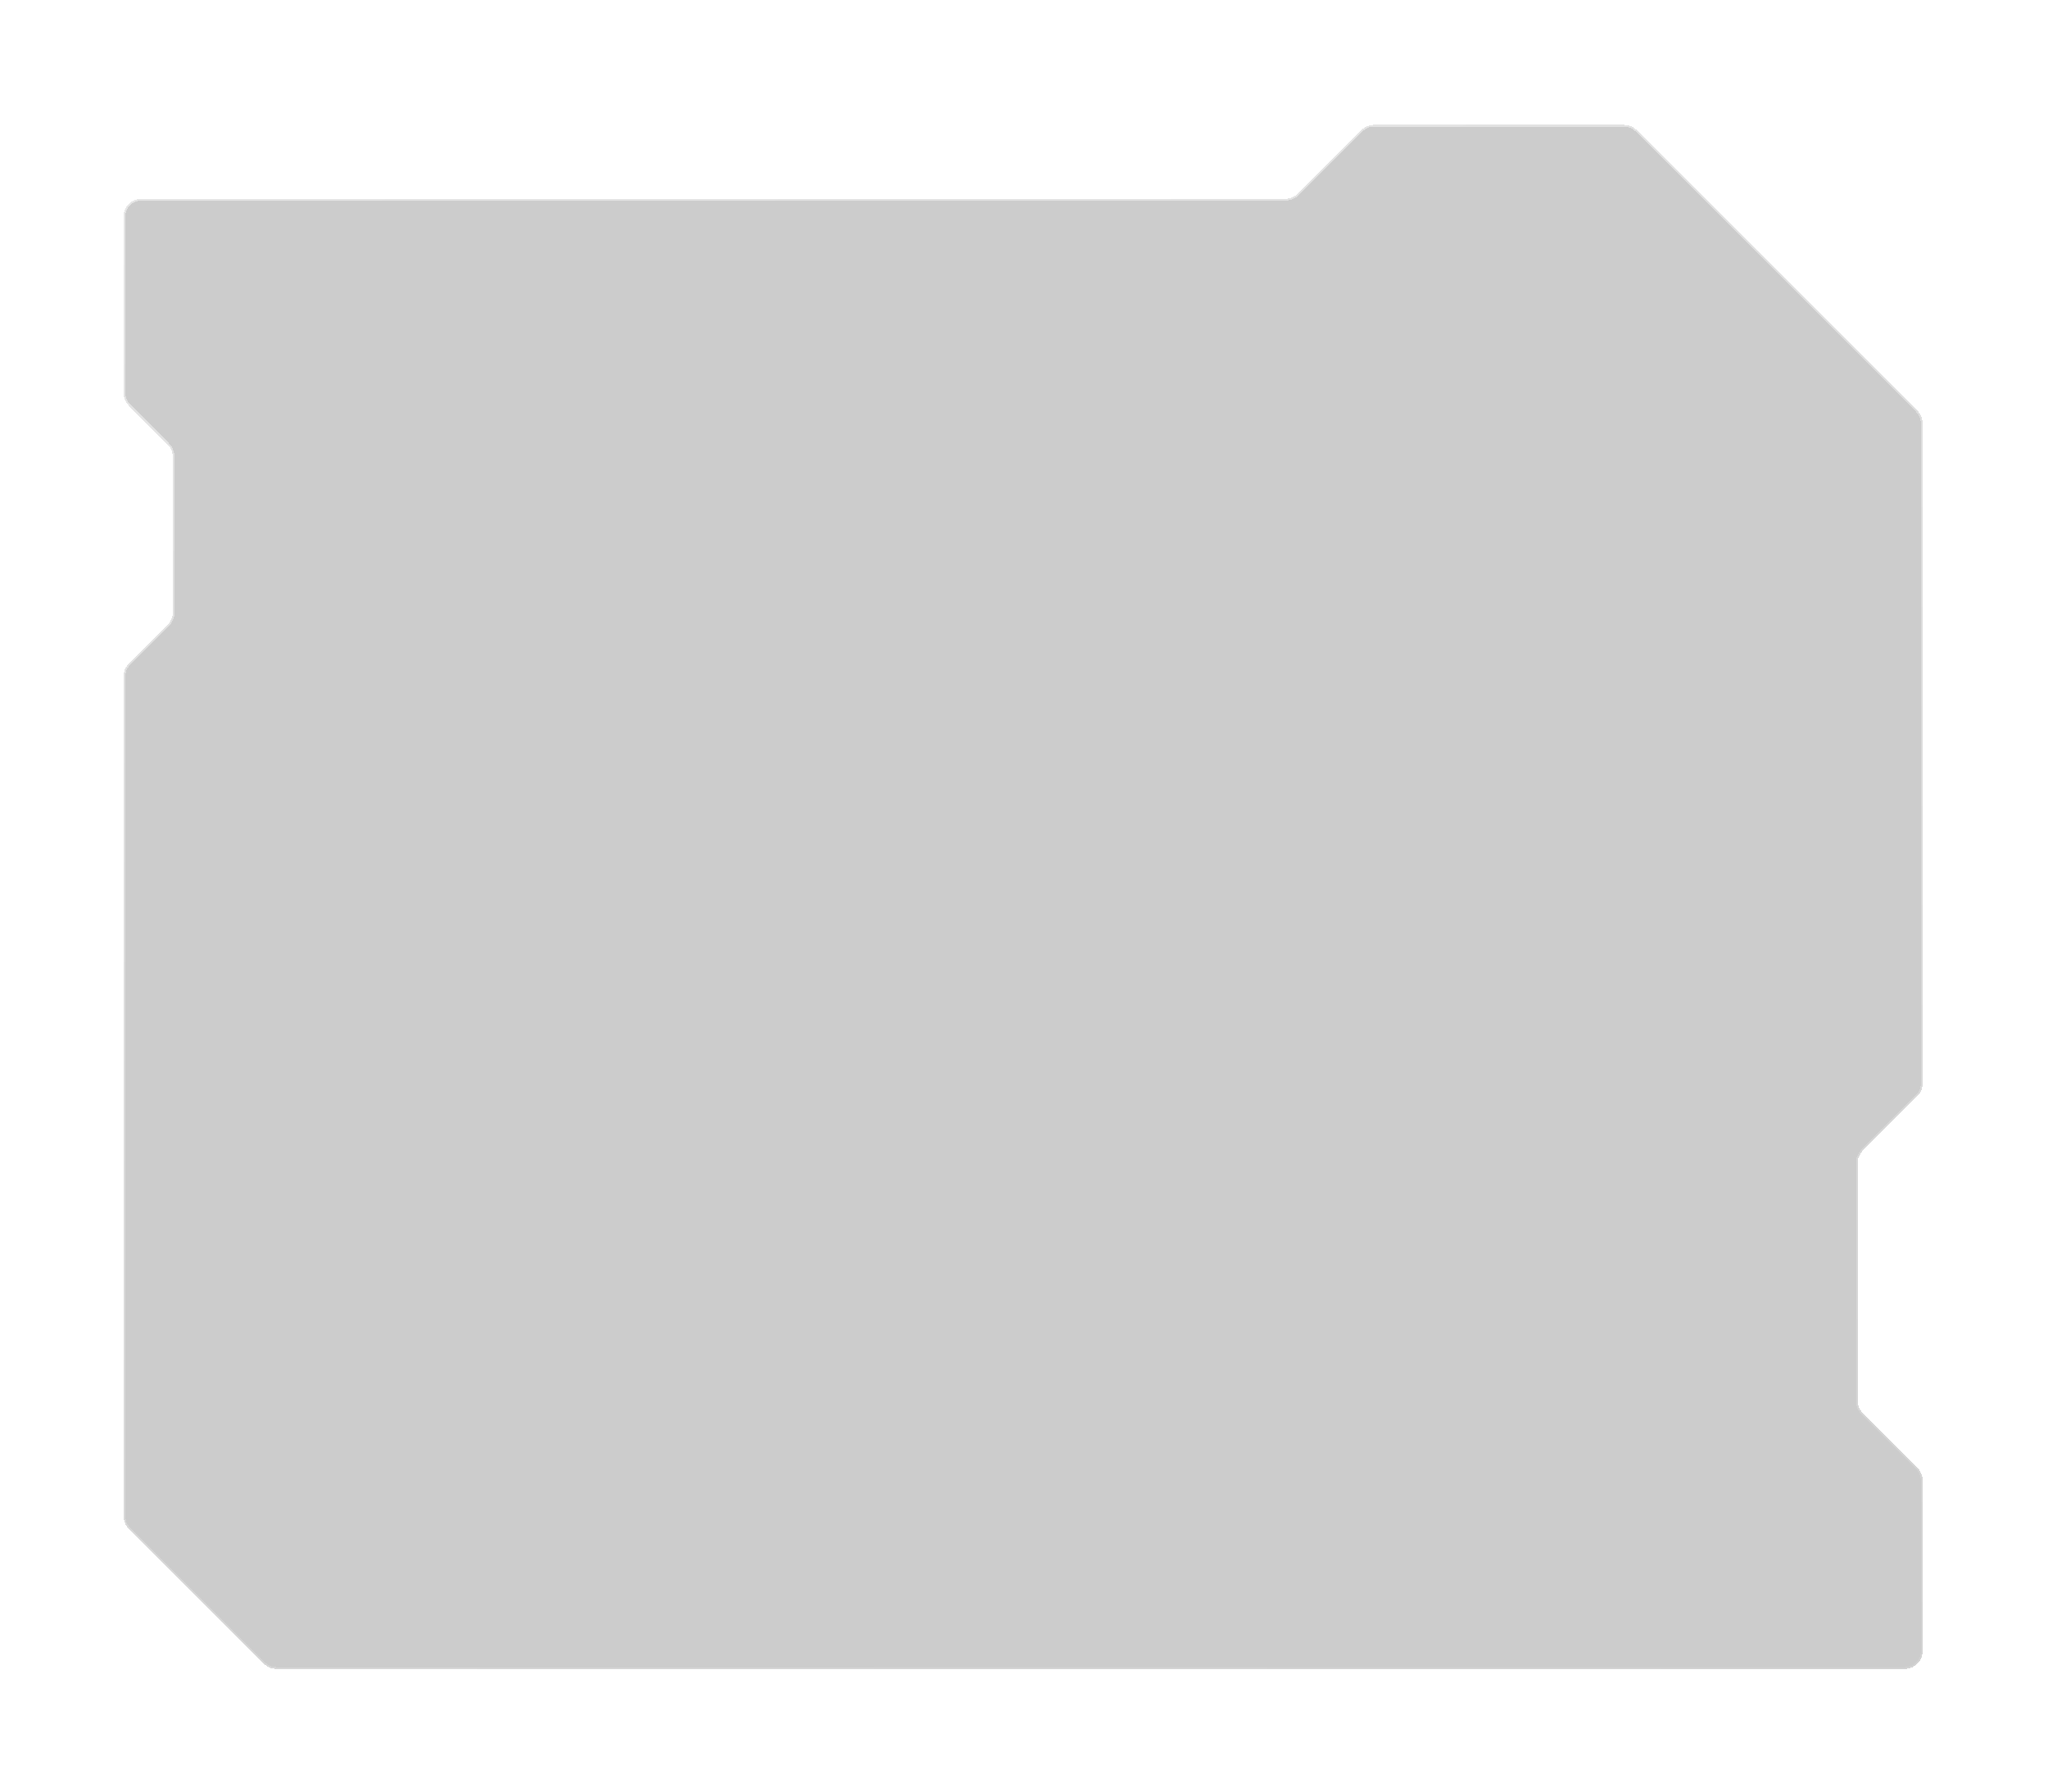 <svg width="576" height="504" viewBox="0 0 576 504" fill="none" xmlns="http://www.w3.org/2000/svg">
<g filter="url(#filter0_bd_5_141656)">
<path d="M361.482 51.92H39.772C37.01 51.92 34.772 54.158 34.772 56.92V106.581C34.772 107.907 35.298 109.179 36.236 110.116L47.122 121.002C48.059 121.94 48.586 123.212 48.586 124.538V168.253C48.586 169.579 48.059 170.85 47.122 171.788L36.236 182.674C35.298 183.612 34.772 184.883 34.772 186.21V422.532C34.772 423.858 35.298 425.13 36.236 426.067L74.188 464.02C75.126 464.957 76.398 465.484 77.724 465.484H535.721C538.482 465.484 540.721 463.246 540.721 460.484V412.408C540.721 411.082 540.194 409.81 539.256 408.873L523.938 393.554C523 392.616 522.473 391.345 522.473 390.019V323.214C522.473 321.887 523 320.616 523.938 319.678L539.256 304.359C540.194 303.422 540.721 302.15 540.721 300.824V115.056C540.721 113.73 540.194 112.458 539.256 111.52L460.328 32.592C459.391 31.655 458.119 31.128 456.793 31.128H386.416C385.09 31.128 383.818 31.655 382.88 32.592L365.018 50.455C364.08 51.393 362.808 51.92 361.482 51.92Z" fill="black" fill-opacity="0.2" shape-rendering="crispEdges"/>
<path d="M361.482 51.92H39.772C37.01 51.92 34.772 54.158 34.772 56.92V106.581C34.772 107.907 35.298 109.179 36.236 110.116L47.122 121.002C48.059 121.94 48.586 123.212 48.586 124.538V168.253C48.586 169.579 48.059 170.85 47.122 171.788L36.236 182.674C35.298 183.612 34.772 184.883 34.772 186.21V422.532C34.772 423.858 35.298 425.13 36.236 426.067L74.188 464.02C75.126 464.957 76.398 465.484 77.724 465.484H535.721C538.482 465.484 540.721 463.246 540.721 460.484V412.408C540.721 411.082 540.194 409.81 539.256 408.873L523.938 393.554C523 392.616 522.473 391.345 522.473 390.019V323.214C522.473 321.887 523 320.616 523.938 319.678L539.256 304.359C540.194 303.422 540.721 302.15 540.721 300.824V115.056C540.721 113.73 540.194 112.458 539.256 111.52L460.328 32.592C459.391 31.655 458.119 31.128 456.793 31.128H386.416C385.09 31.128 383.818 31.655 382.88 32.592L365.018 50.455C364.08 51.393 362.808 51.92 361.482 51.92Z" stroke="url(#paint0_linear_5_141656)" shape-rendering="crispEdges"/>
</g>
<defs>
<filter id="filter0_bd_5_141656" x="-129.729" y="-133.372" width="834.949" height="763.356" filterUnits="userSpaceOnUse" color-interpolation-filters="sRGB">
<feFlood flood-opacity="0" result="BackgroundImageFix"/>
<feGaussianBlur in="BackgroundImage" stdDeviation="82"/>
<feComposite in2="SourceAlpha" operator="in" result="effect1_backgroundBlur_5_141656"/>
<feColorMatrix in="SourceAlpha" type="matrix" values="0 0 0 0 0 0 0 0 0 0 0 0 0 0 0 0 0 0 127 0" result="hardAlpha"/>
<feOffset dy="4"/>
<feGaussianBlur stdDeviation="17"/>
<feComposite in2="hardAlpha" operator="out"/>
<feColorMatrix type="matrix" values="0 0 0 0 0 0 0 0 0 0 0 0 0 0 0 0 0 0 0.25 0"/>
<feBlend mode="normal" in2="effect1_backgroundBlur_5_141656" result="effect2_dropShadow_5_141656"/>
<feBlend mode="normal" in="SourceGraphic" in2="effect2_dropShadow_5_141656" result="shape"/>
</filter>
<linearGradient id="paint0_linear_5_141656" x1="52.917" y1="38.107" x2="195.476" y2="601.628" gradientUnits="userSpaceOnUse">
<stop stop-color="white" stop-opacity="0.5"/>
<stop offset="1" stop-color="white" stop-opacity="0.08"/>
</linearGradient>
</defs>
</svg>
